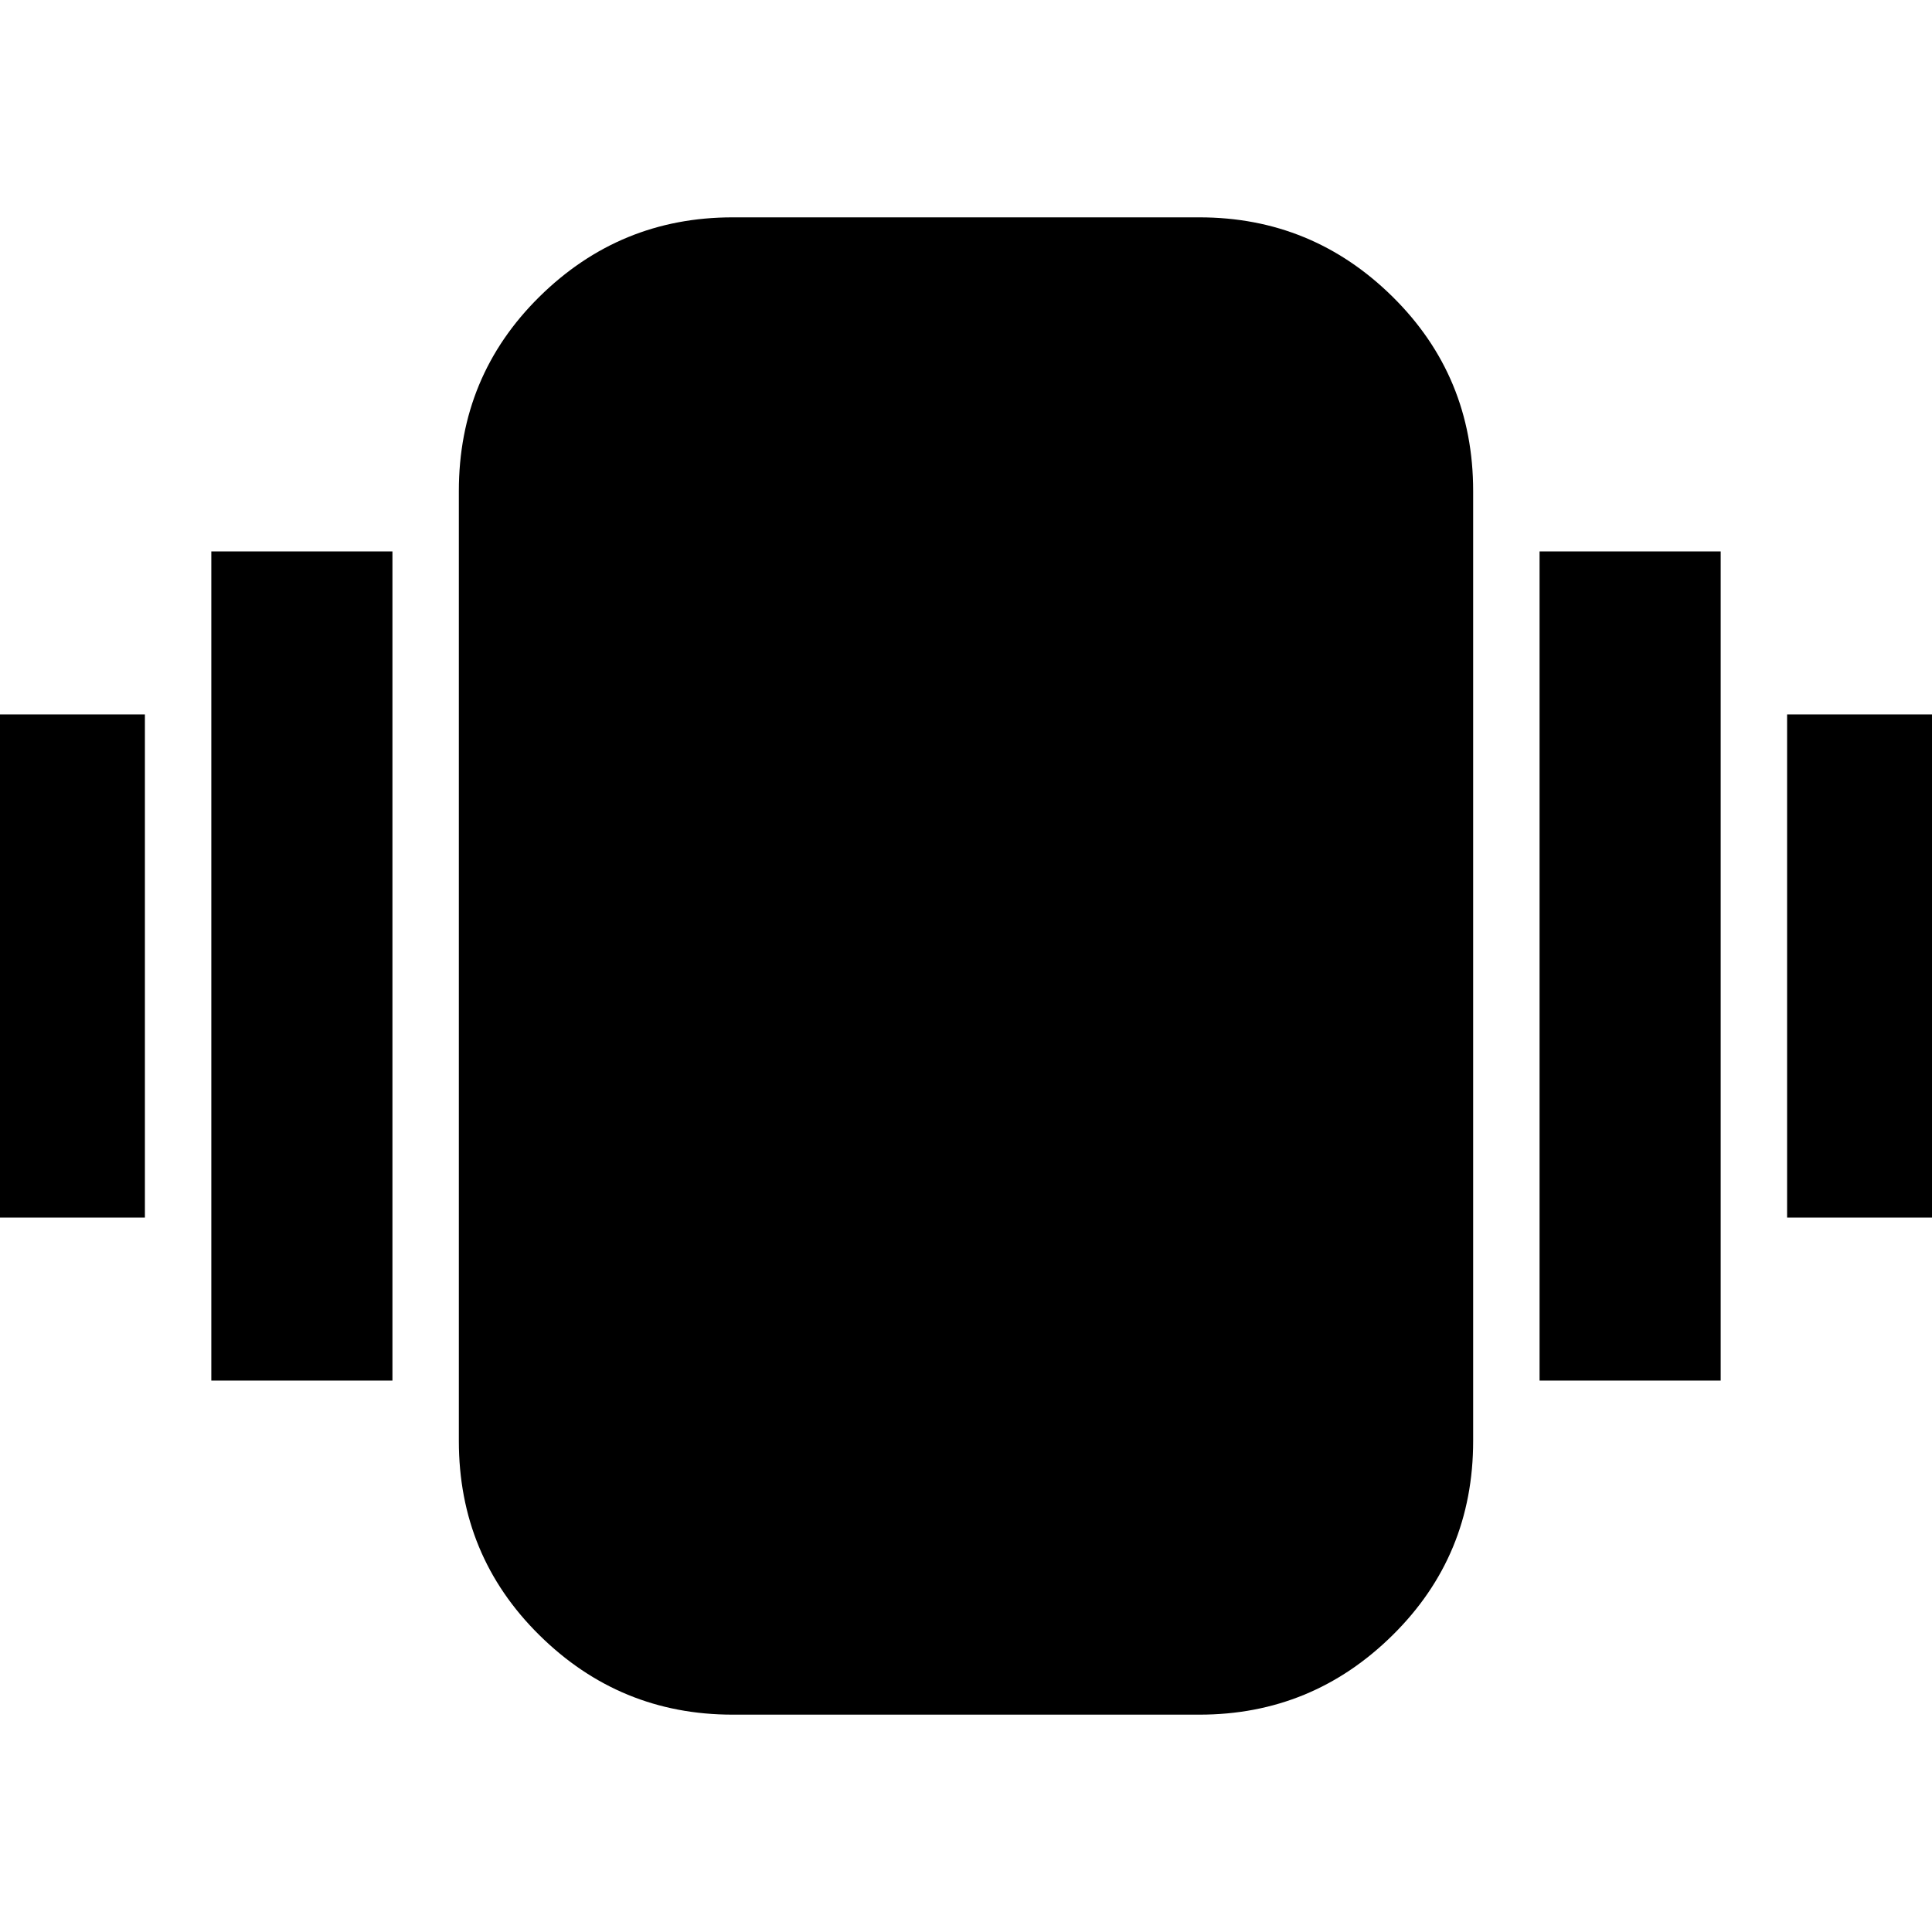 <svg xmlns="http://www.w3.org/2000/svg" height="24" width="24"><path d="M-.45 15.125v-6.25H1.8v6.25Zm3.075 2.025V6.85h2.25v10.3ZM22.2 15.125v-6.25h2.25v6.25Zm-3.075 2.025V6.85h2.25v10.3ZM9.1 21.3q-1.4 0-2.4-.988-1-.987-1-2.412V6.1q0-1.425 1-2.413 1-.987 2.4-.987h5.8q1.4 0 2.4.987 1 .988 1 2.413v11.8q0 1.425-1 2.412-1 .988-2.4.988Z"/></svg>